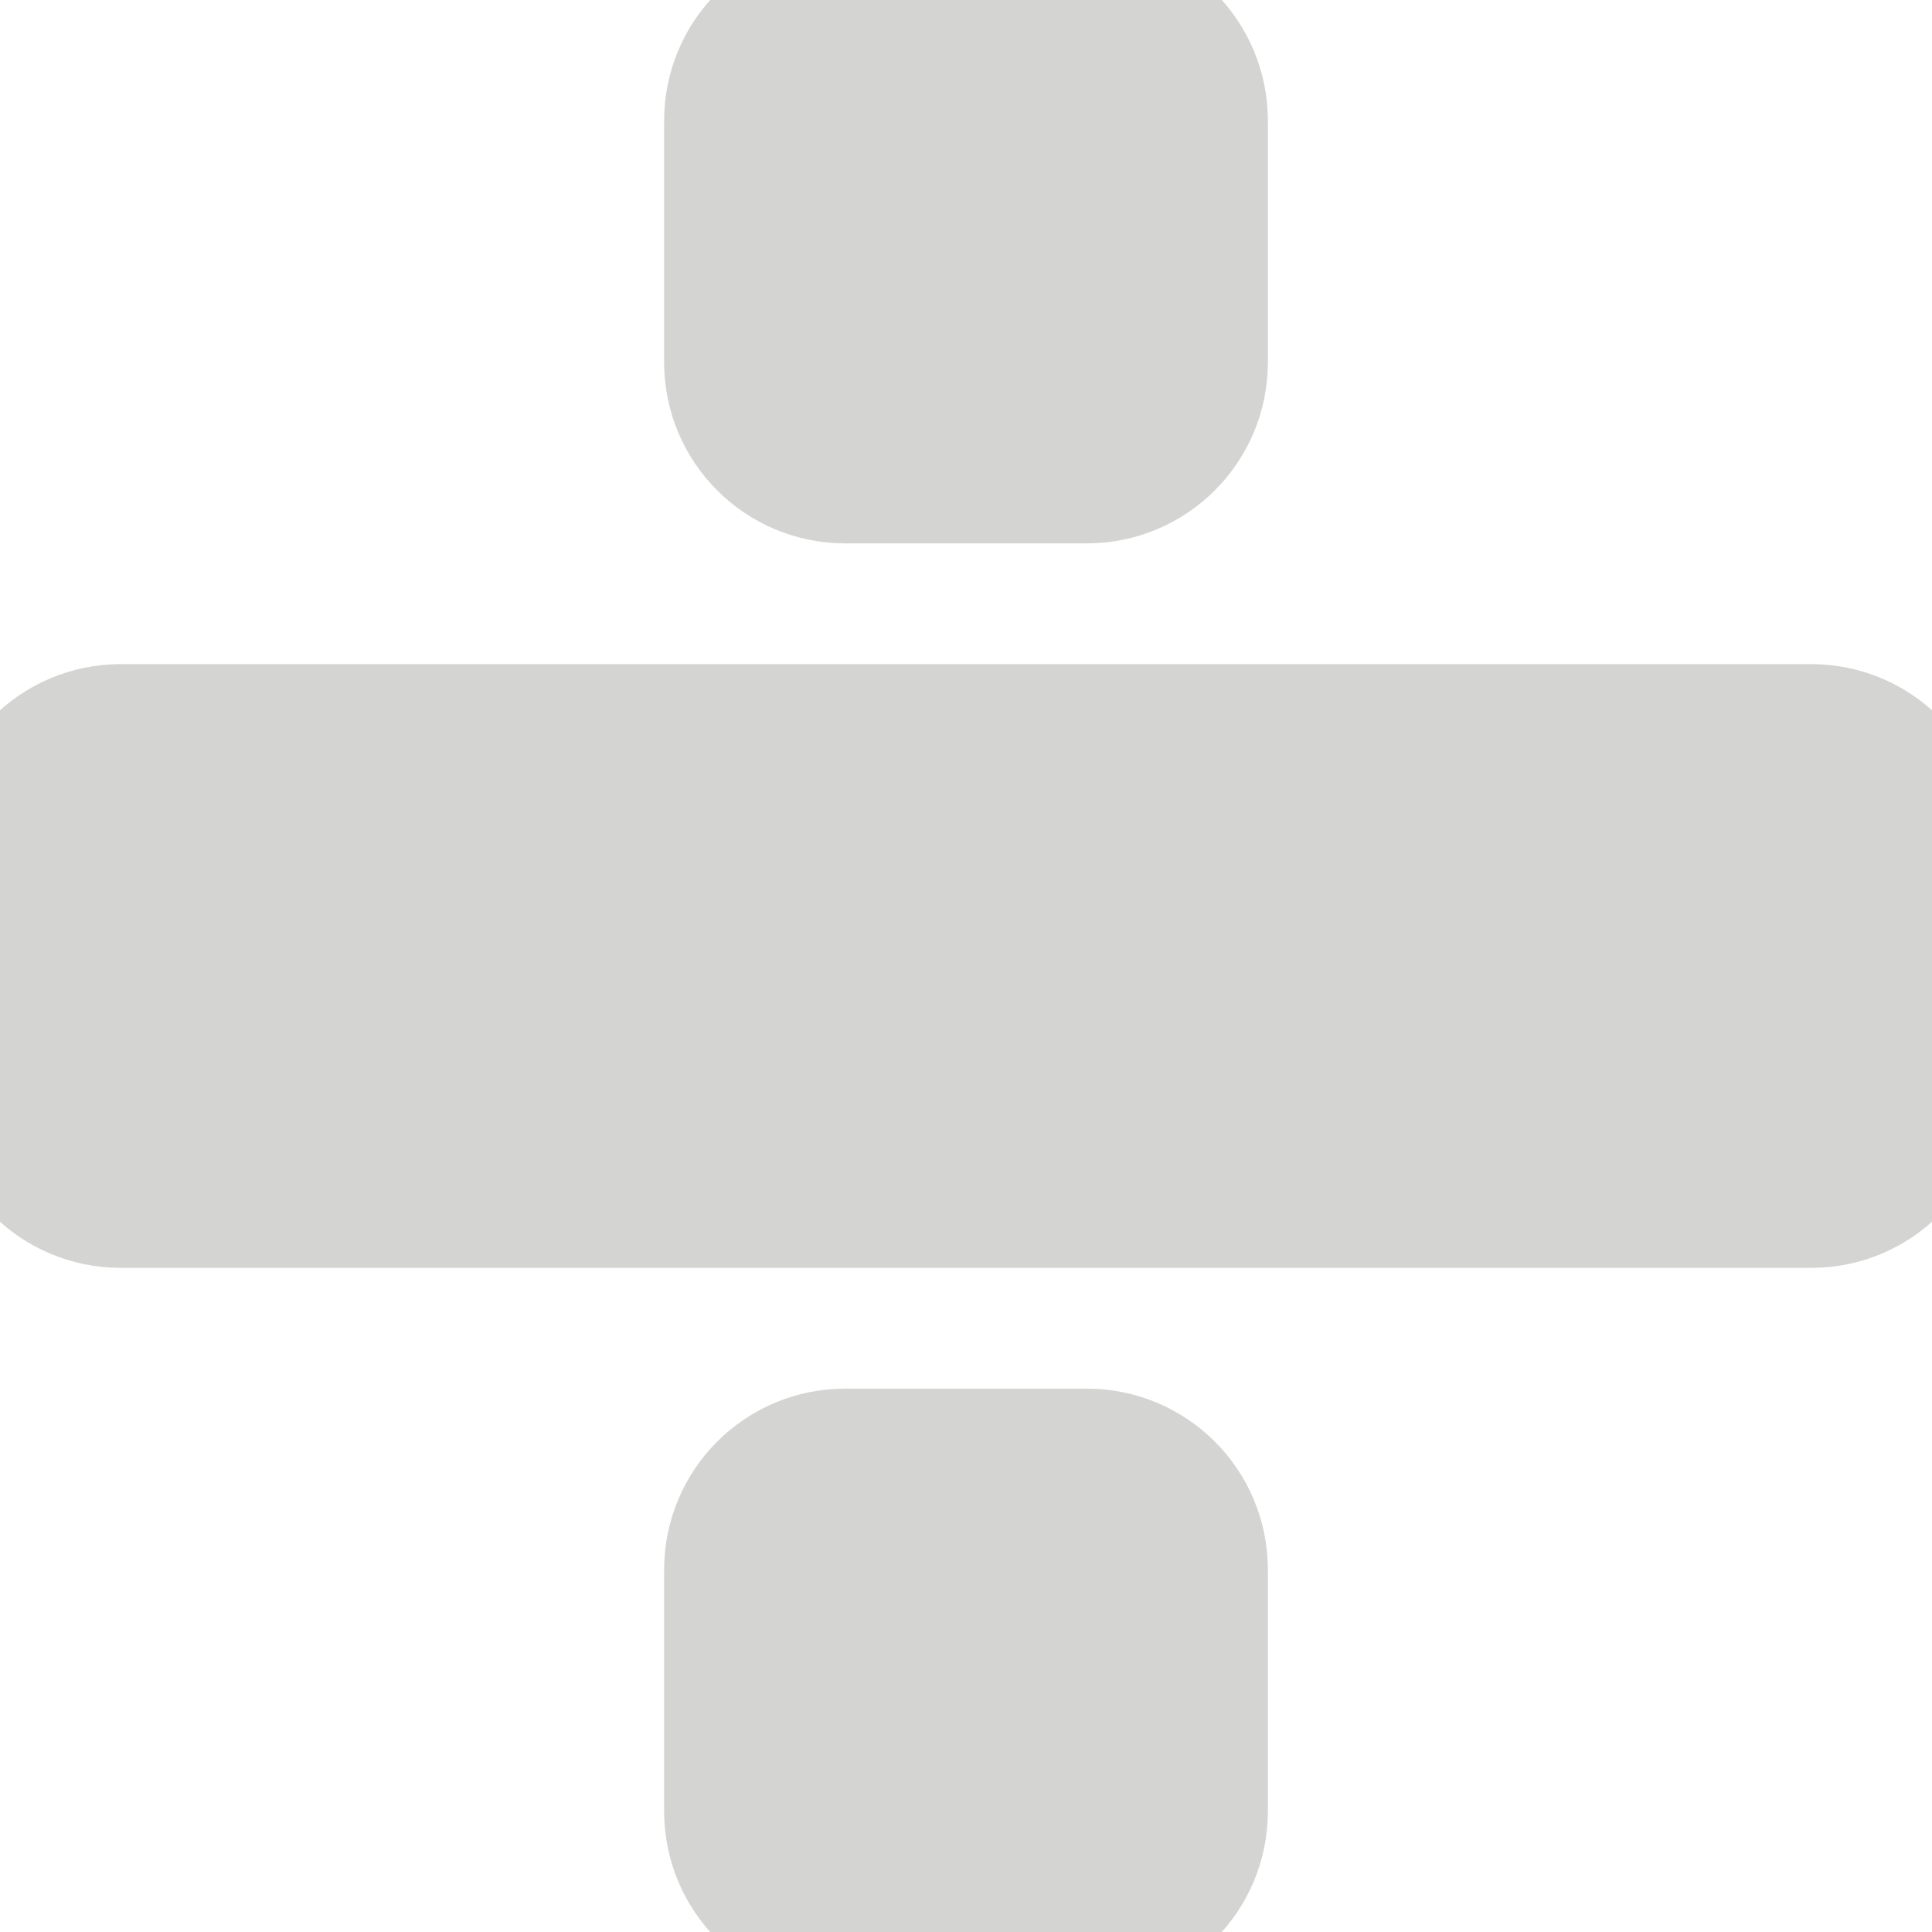 <!DOCTYPE svg PUBLIC "-//W3C//DTD SVG 1.1//EN" "http://www.w3.org/Graphics/SVG/1.1/DTD/svg11.dtd">
<!-- Uploaded to: SVG Repo, www.svgrepo.com, Transformed by: SVG Repo Mixer Tools -->
<svg height="64px" width="64px" version="1.1" id="Capa_1" xmlns="http://www.w3.org/2000/svg" xmlns:xlink="http://www.w3.org/1999/xlink" viewBox="0 0 16 16" xml:space="preserve" fill="#d4d4d2" stroke="#d4d4d2">
<g id="SVGRepo_bgCarrier" stroke-width="0"/>
<g id="SVGRepo_tracerCarrier" stroke-linecap="round" stroke-linejoin="round"/>
<g id="SVGRepo_iconCarrier"> <g> <path style="fill:#d4d4d2;" d="M16,9c0,0.553-0.447,1-1,1H1c-0.553,0-1-0.447-1-1V7c0-0.552,0.447-1,1-1h14c0.553,0,1,0.448,1,1V9z "/> <path style="fill:#d4d4d2;" d="M7,4C6.447,4,6,3.553,6,3V1c0-0.553,0.447-1,1-1h2c0.553,0,1,0.447,1,1v2c0,0.553-0.447,1-1,1H7z"/> <path style="fill:#d4d4d2;" d="M7,16c-0.553,0-1-0.447-1-1v-2c0-0.553,0.447-1,1-1h2c0.553,0,1,0.447,1,1v2c0,0.553-0.447,1-1,1H7z "/> </g> </g>
</svg>